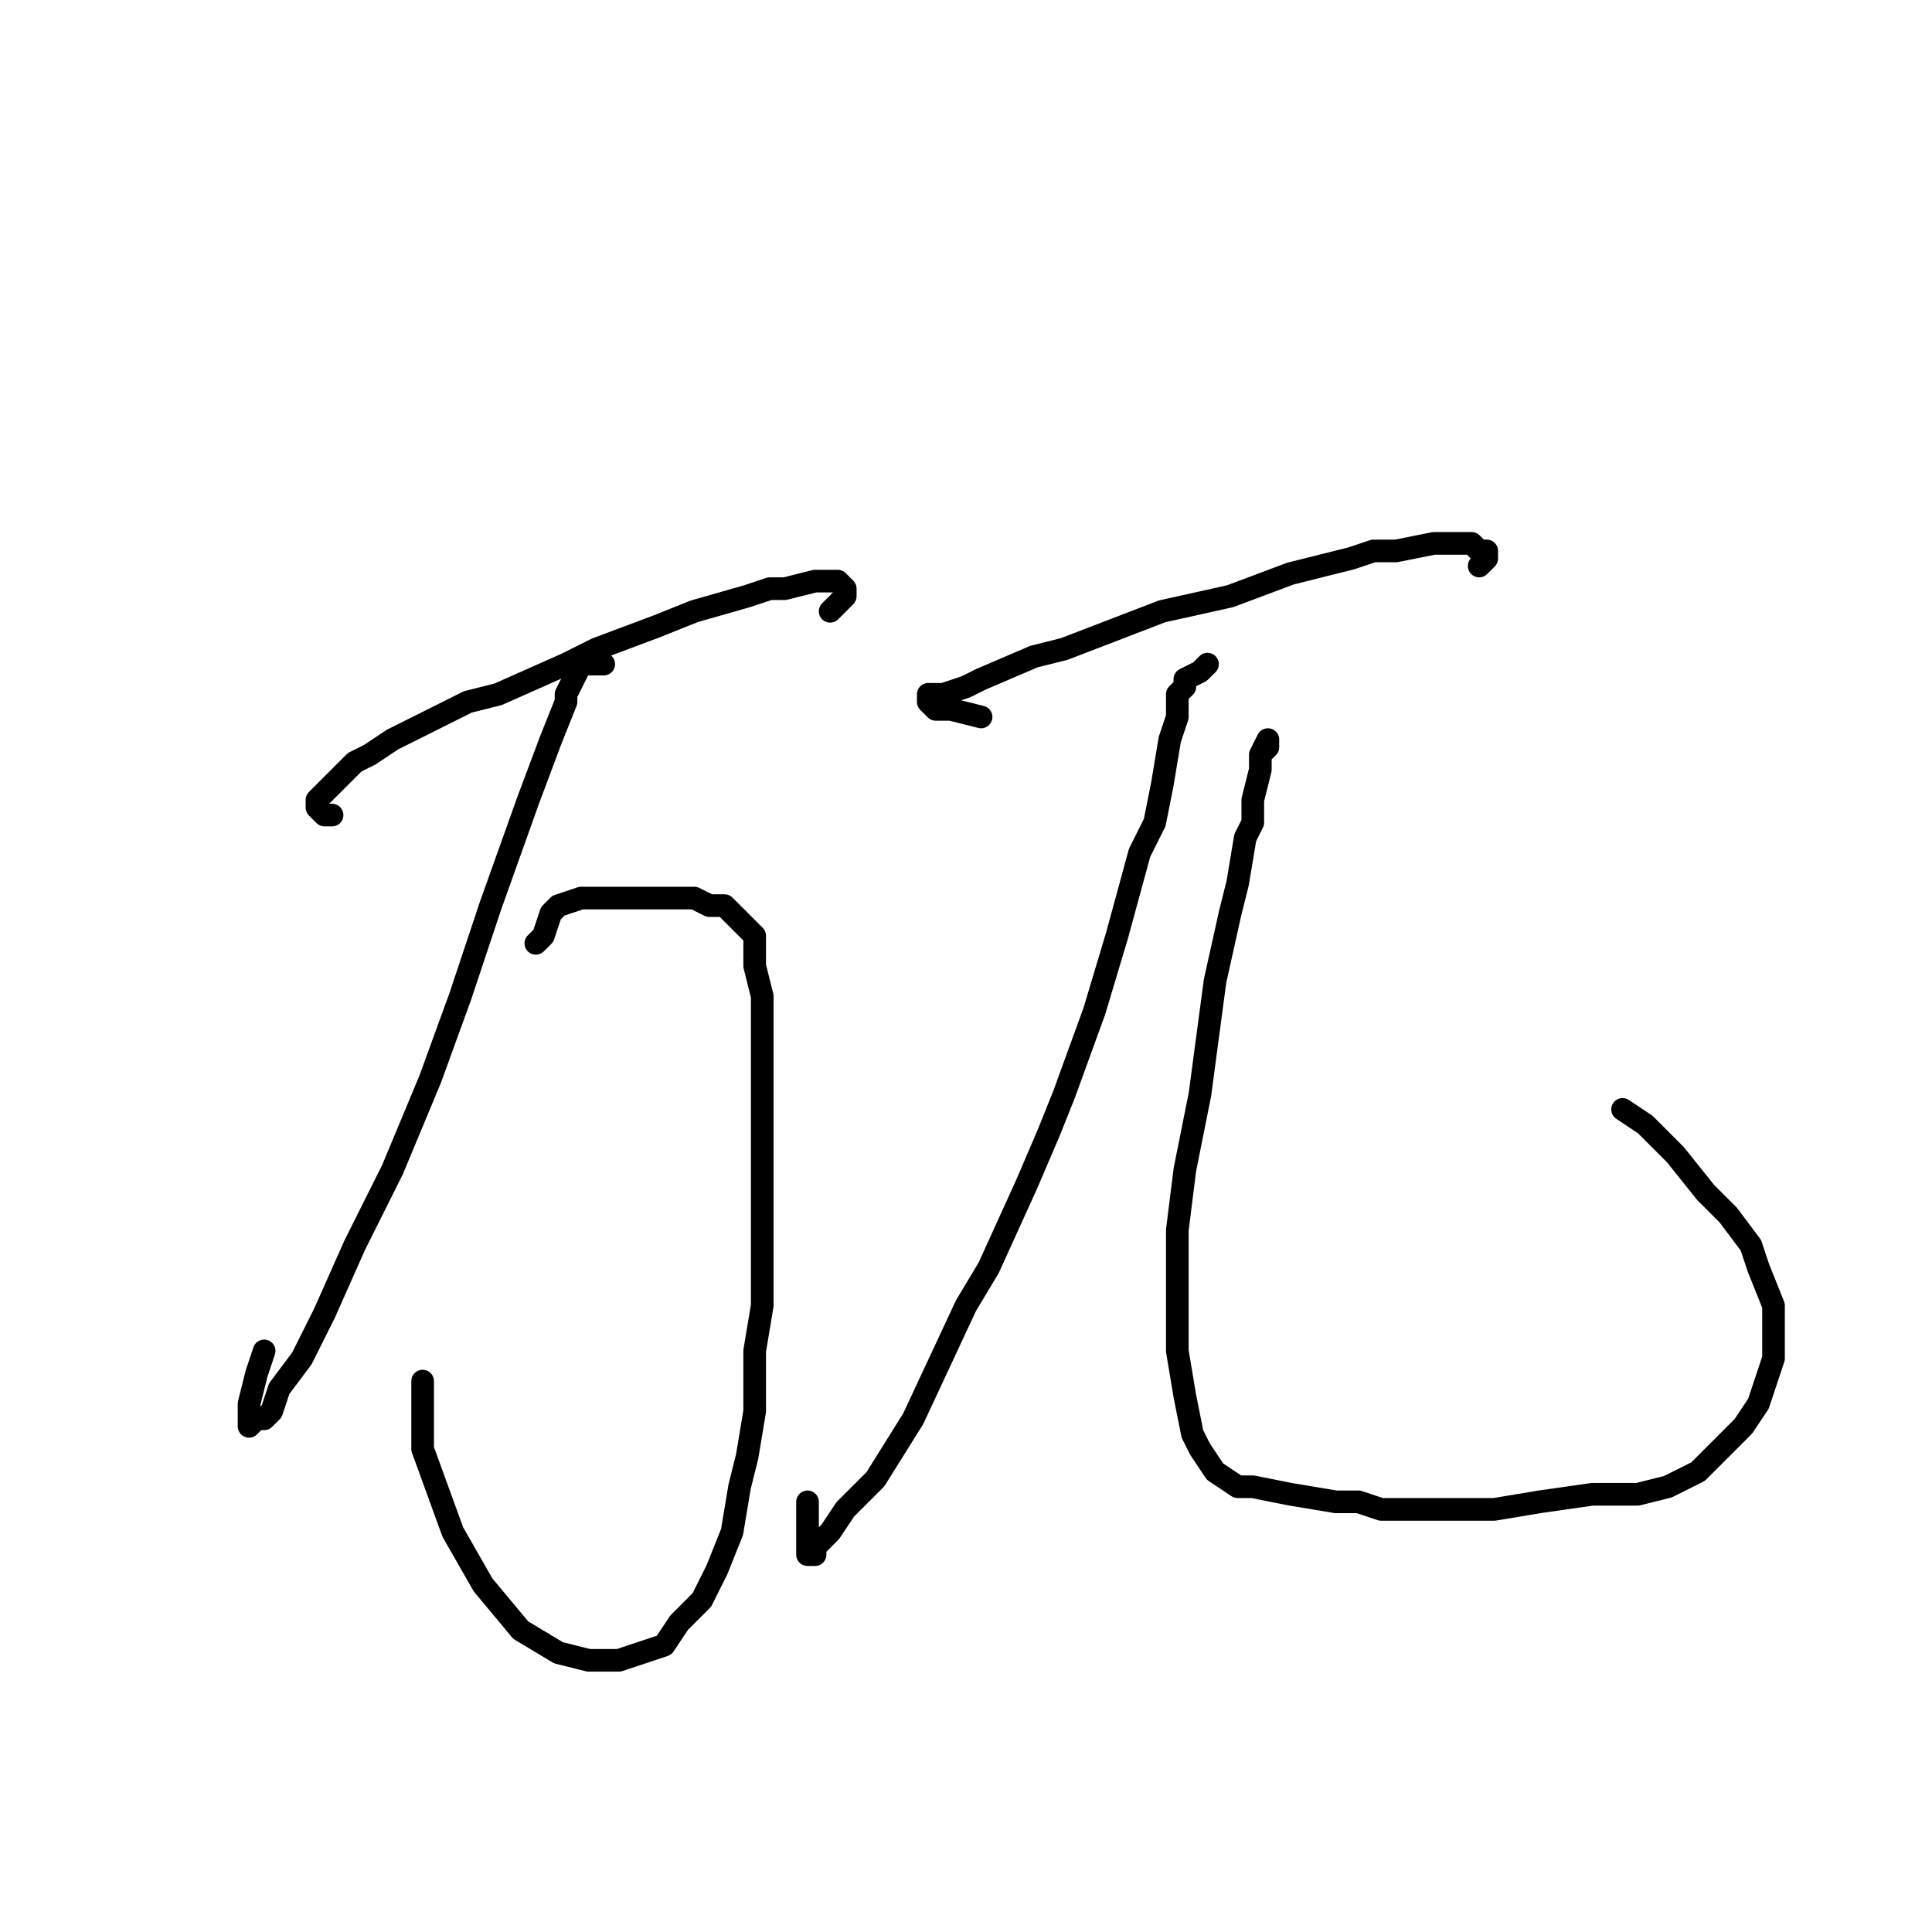 <?xml version="1.0" standalone="no"?>
    <svg width="256" height="256" xmlns="http://www.w3.org/2000/svg" version="1.1">
    <polyline stroke="black" stroke-width="3" stroke-linecap="round" fill="transparent" stroke-linejoin="round" points="44 108 43 108 42 107 42 106 43 105 44 104 47 101 49 100 52 98 58 95 62 93 66 92 75 88 79 86 87 83 92 81 99 79 102 78 104 78 108 77 110 77 111 77 112 78 112 79 110 81 110 81 " />
        <polyline stroke="black" stroke-width="3" stroke-linecap="round" fill="transparent" stroke-linejoin="round" points="80 88 78 88 77 88 76 90 75 92 75 93 73 98 70 106 65 120 61 132 57 143 52 155 47 165 43 174 40 180 37 184 36 187 35 188 34 188 33 189 33 188 33 186 34 182 35 179 35 179 " />
        <polyline stroke="black" stroke-width="3" stroke-linecap="round" fill="transparent" stroke-linejoin="round" points="71 125 72 124 73 121 74 120 77 119 79 119 82 119 83 119 85 119 88 119 89 119 92 119 94 120 96 120 98 122 100 124 100 128 101 132 101 138 101 143 101 150 101 157 101 165 101 173 100 179 100 187 99 193 98 197 97 203 95 208 93 212 90 215 88 218 85 219 82 220 78 220 74 219 69 216 64 210 60 203 56 192 56 185 56 183 56 183 " />
        <polyline stroke="black" stroke-width="3" stroke-linecap="round" fill="transparent" stroke-linejoin="round" points="130 95 126 94 124 94 123 93 123 92 125 92 128 91 130 90 137 87 141 86 154 81 163 79 171 76 179 74 182 73 185 73 190 72 193 72 195 72 196 73 197 73 197 74 196 75 196 75 " />
        <polyline stroke="black" stroke-width="3" stroke-linecap="round" fill="transparent" stroke-linejoin="round" points="160 88 159 89 157 90 157 91 156 92 156 93 156 95 155 98 154 104 153 109 151 113 148 124 145 134 141 145 139 150 136 157 131 168 128 173 121 188 116 196 112 200 110 203 108 205 108 206 107 206 107 205 107 202 107 199 107 199 " />
        <polyline stroke="black" stroke-width="3" stroke-linecap="round" fill="transparent" stroke-linejoin="round" points="167 100 168 99 168 98 167 100 167 101 167 102 166 106 166 109 165 111 164 117 163 121 161 130 159 145 158 150 157 155 156 163 156 171 156 179 157 185 158 190 159 192 161 195 164 197 166 197 171 198 177 199 180 199 183 200 190 200 198 200 204 199 211 198 217 198 221 197 223 196 225 195 228 192 231 189 233 186 234 183 235 180 235 178 235 174 235 173 233 168 232 165 229 161 226 158 222 153 218 149 215 147 215 147 " />
        </svg>